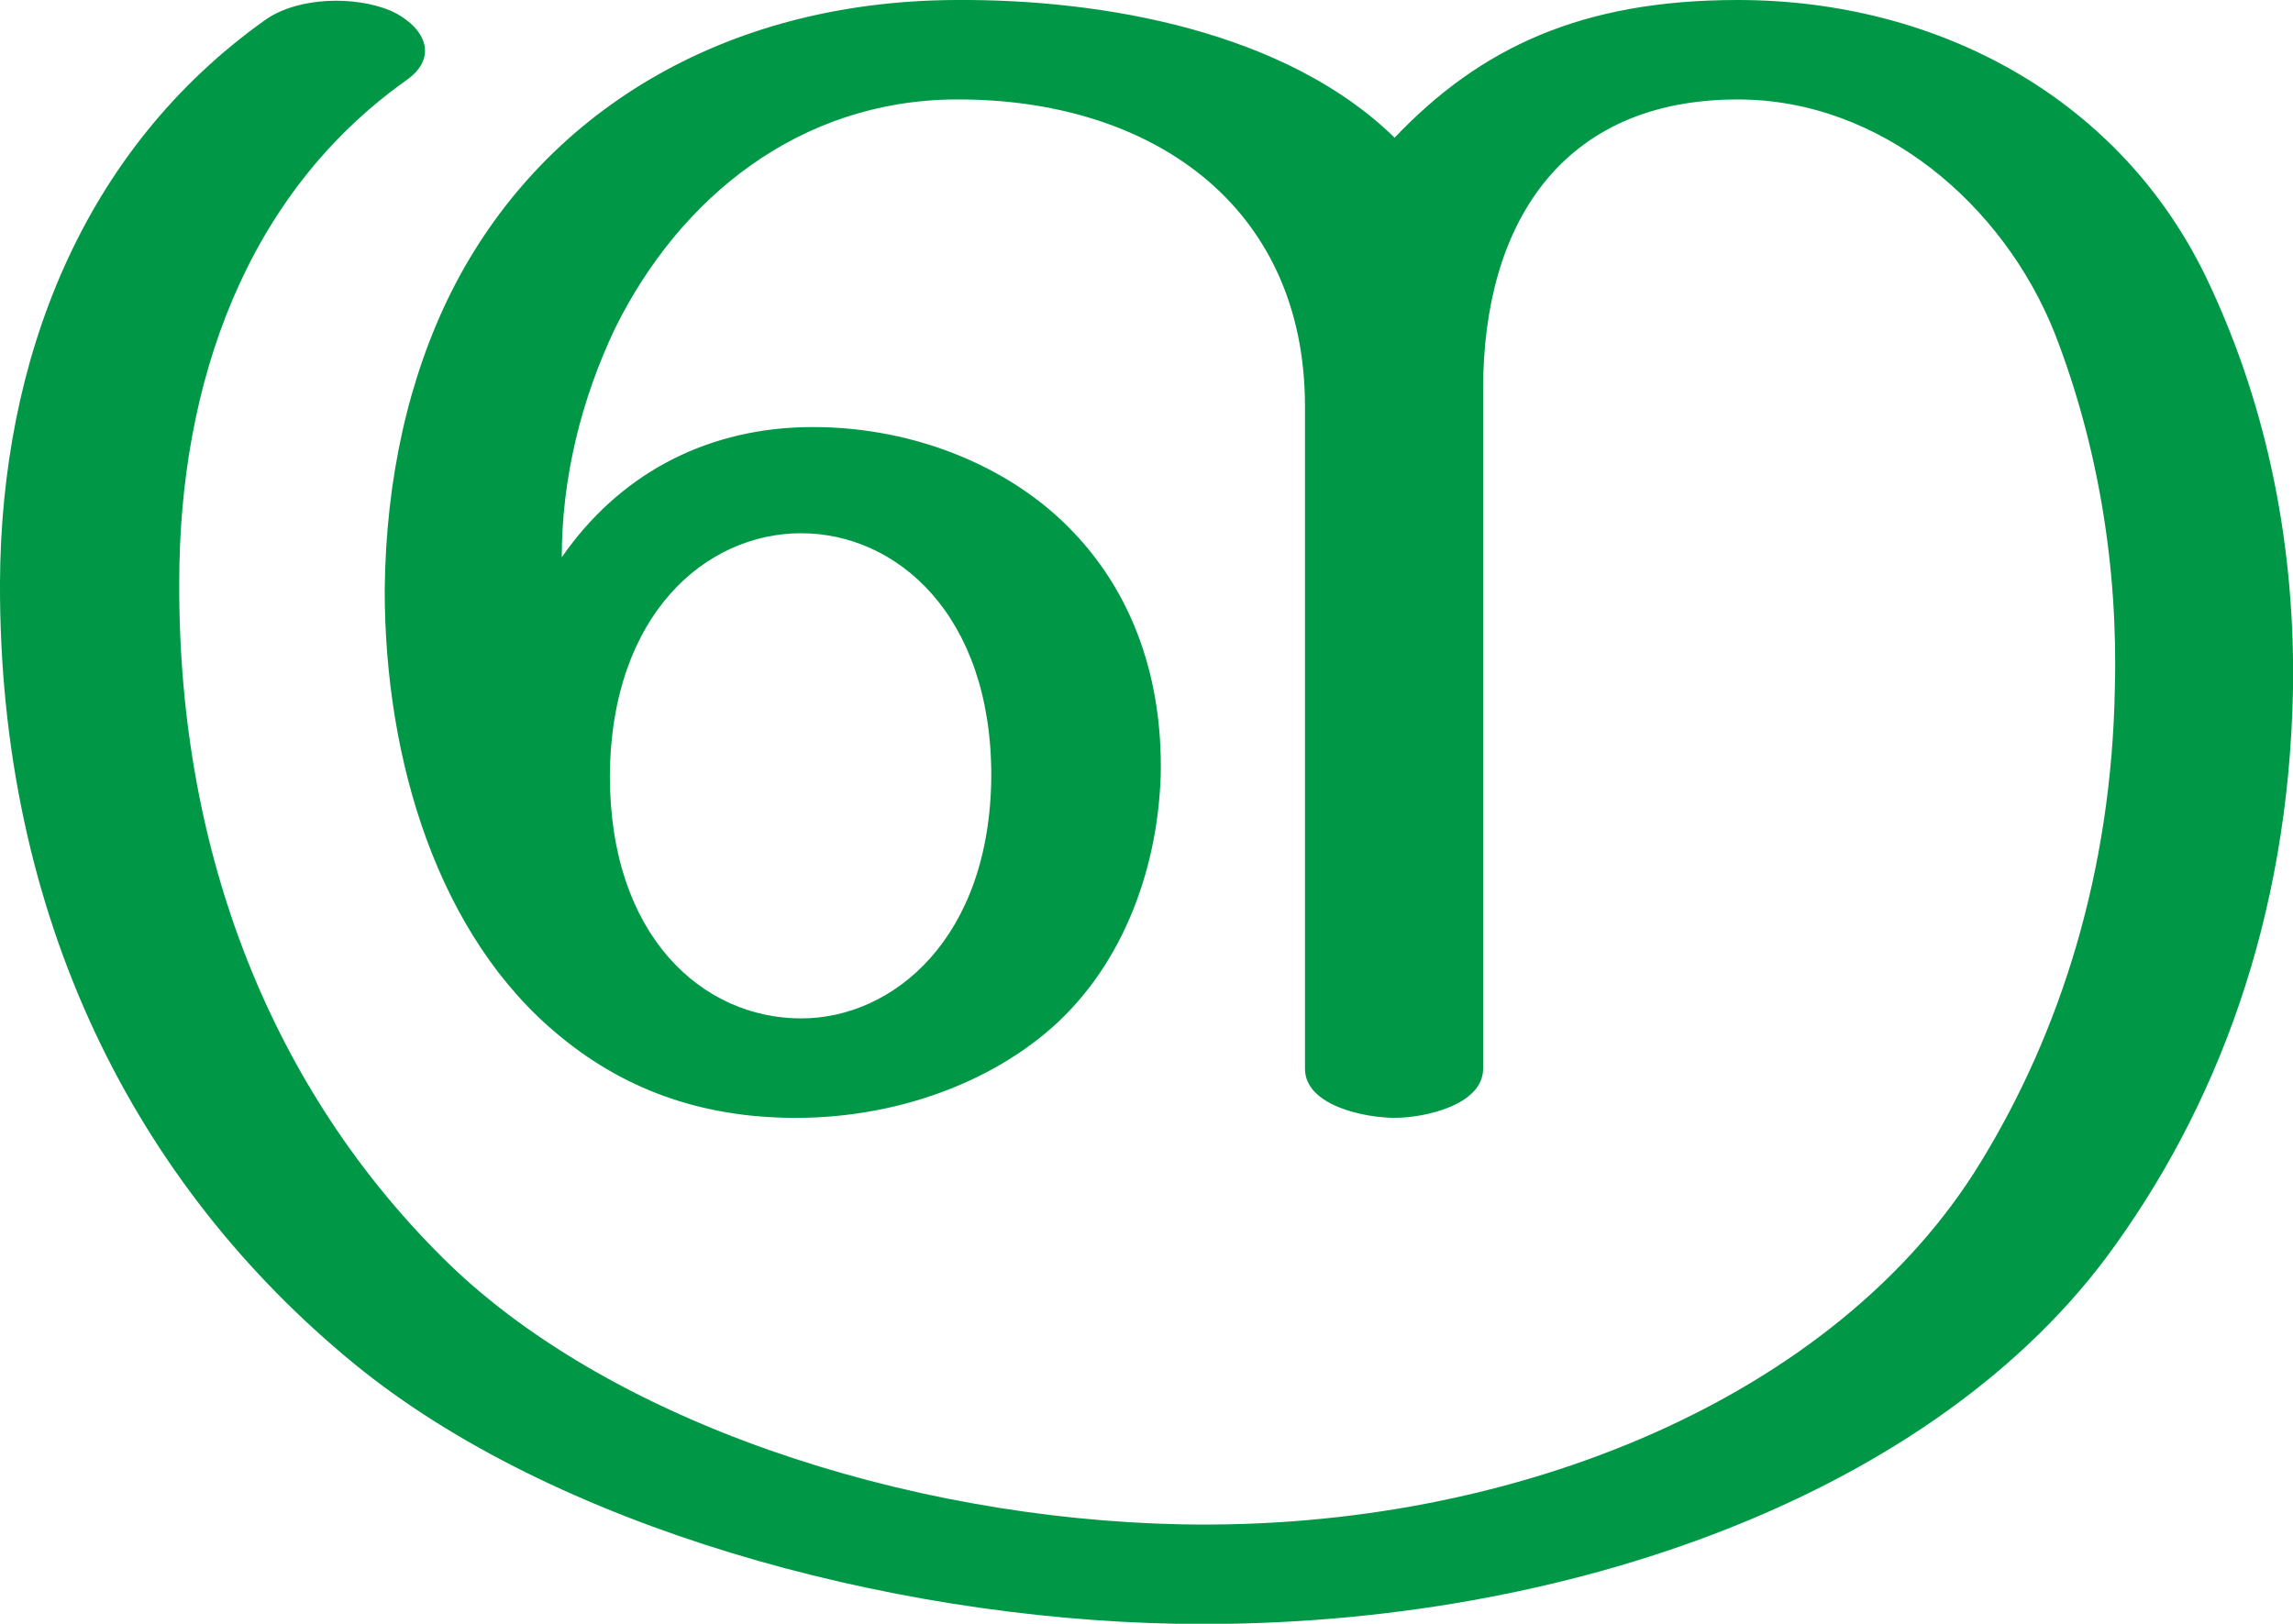 <?xml version="1.0" encoding="UTF-8"?>
<!DOCTYPE svg PUBLIC "-//W3C//DTD SVG 1.1//EN" "http://www.w3.org/Graphics/SVG/1.1/DTD/svg11.dtd">
<!-- Creator: CorelDRAW X8 -->
<svg xmlns="http://www.w3.org/2000/svg" xml:space="preserve" width="2098px" height="1486px" version="1.1" style="shape-rendering:geometricPrecision; text-rendering:geometricPrecision; image-rendering:optimizeQuality; fill-rule:evenodd; clip-rule:evenodd"
viewBox="0 0 2098 1486"
 xmlns:xlink="http://www.w3.org/1999/xlink">
 <defs>
  <style type="text/css">
   <![CDATA[
    .fil0 {fill:#009846;fill-rule:nonzero}
   ]]>
  </style>
 </defs>
 <g id="Layer_x0020_1">
  <path class="fil0" d="M1276 1023c-27,0 -82,-11 -82,-45l0 -606c0,-185 -142,-282 -320,-281 -143,1 -252,90 -311,209 -31,65 -49,137 -49,210 52,-75 129,-116 219,-119 97,-3 191,34 250,97 54,57 81,134 79,222 -3,89 -37,179 -106,236 -58,48 -139,76 -223,77 -83,1 -157,-22 -221,-75 -111,-91 -160,-252 -160,-408 1,-102 22,-195 61,-273 82,-163 248,-266 461,-267 136,-1 303,29 402,126 79,-83 172,-126 314,-126 183,0 352,90 431,259 55,117 79,244 77,372 -4,210 -70,384 -171,520 -168,224 -511,341 -851,335 -266,-5 -570,-89 -752,-238 -200,-164 -325,-408 -324,-715 1,-202 74,-395 243,-515 30,-21 82,-22 115,-8 30,14 45,42 13,64 -146,104 -207,277 -207,459 -1,253 88,465 239,616 151,152 426,241 678,246 307,6 601,-118 731,-331 73,-119 120,-266 123,-434 3,-110 -15,-222 -55,-325 -47,-118 -159,-214 -290,-214 -162,0 -233,115 -233,265l0 622c0,33 -53,45 -81,45zm-718 -313c0,147 85,222 175,222 84,0 173,-73 174,-222 0,-148 -87,-222 -174,-222 -87,0 -174,74 -175,222z"/>
 </g>
</svg>
